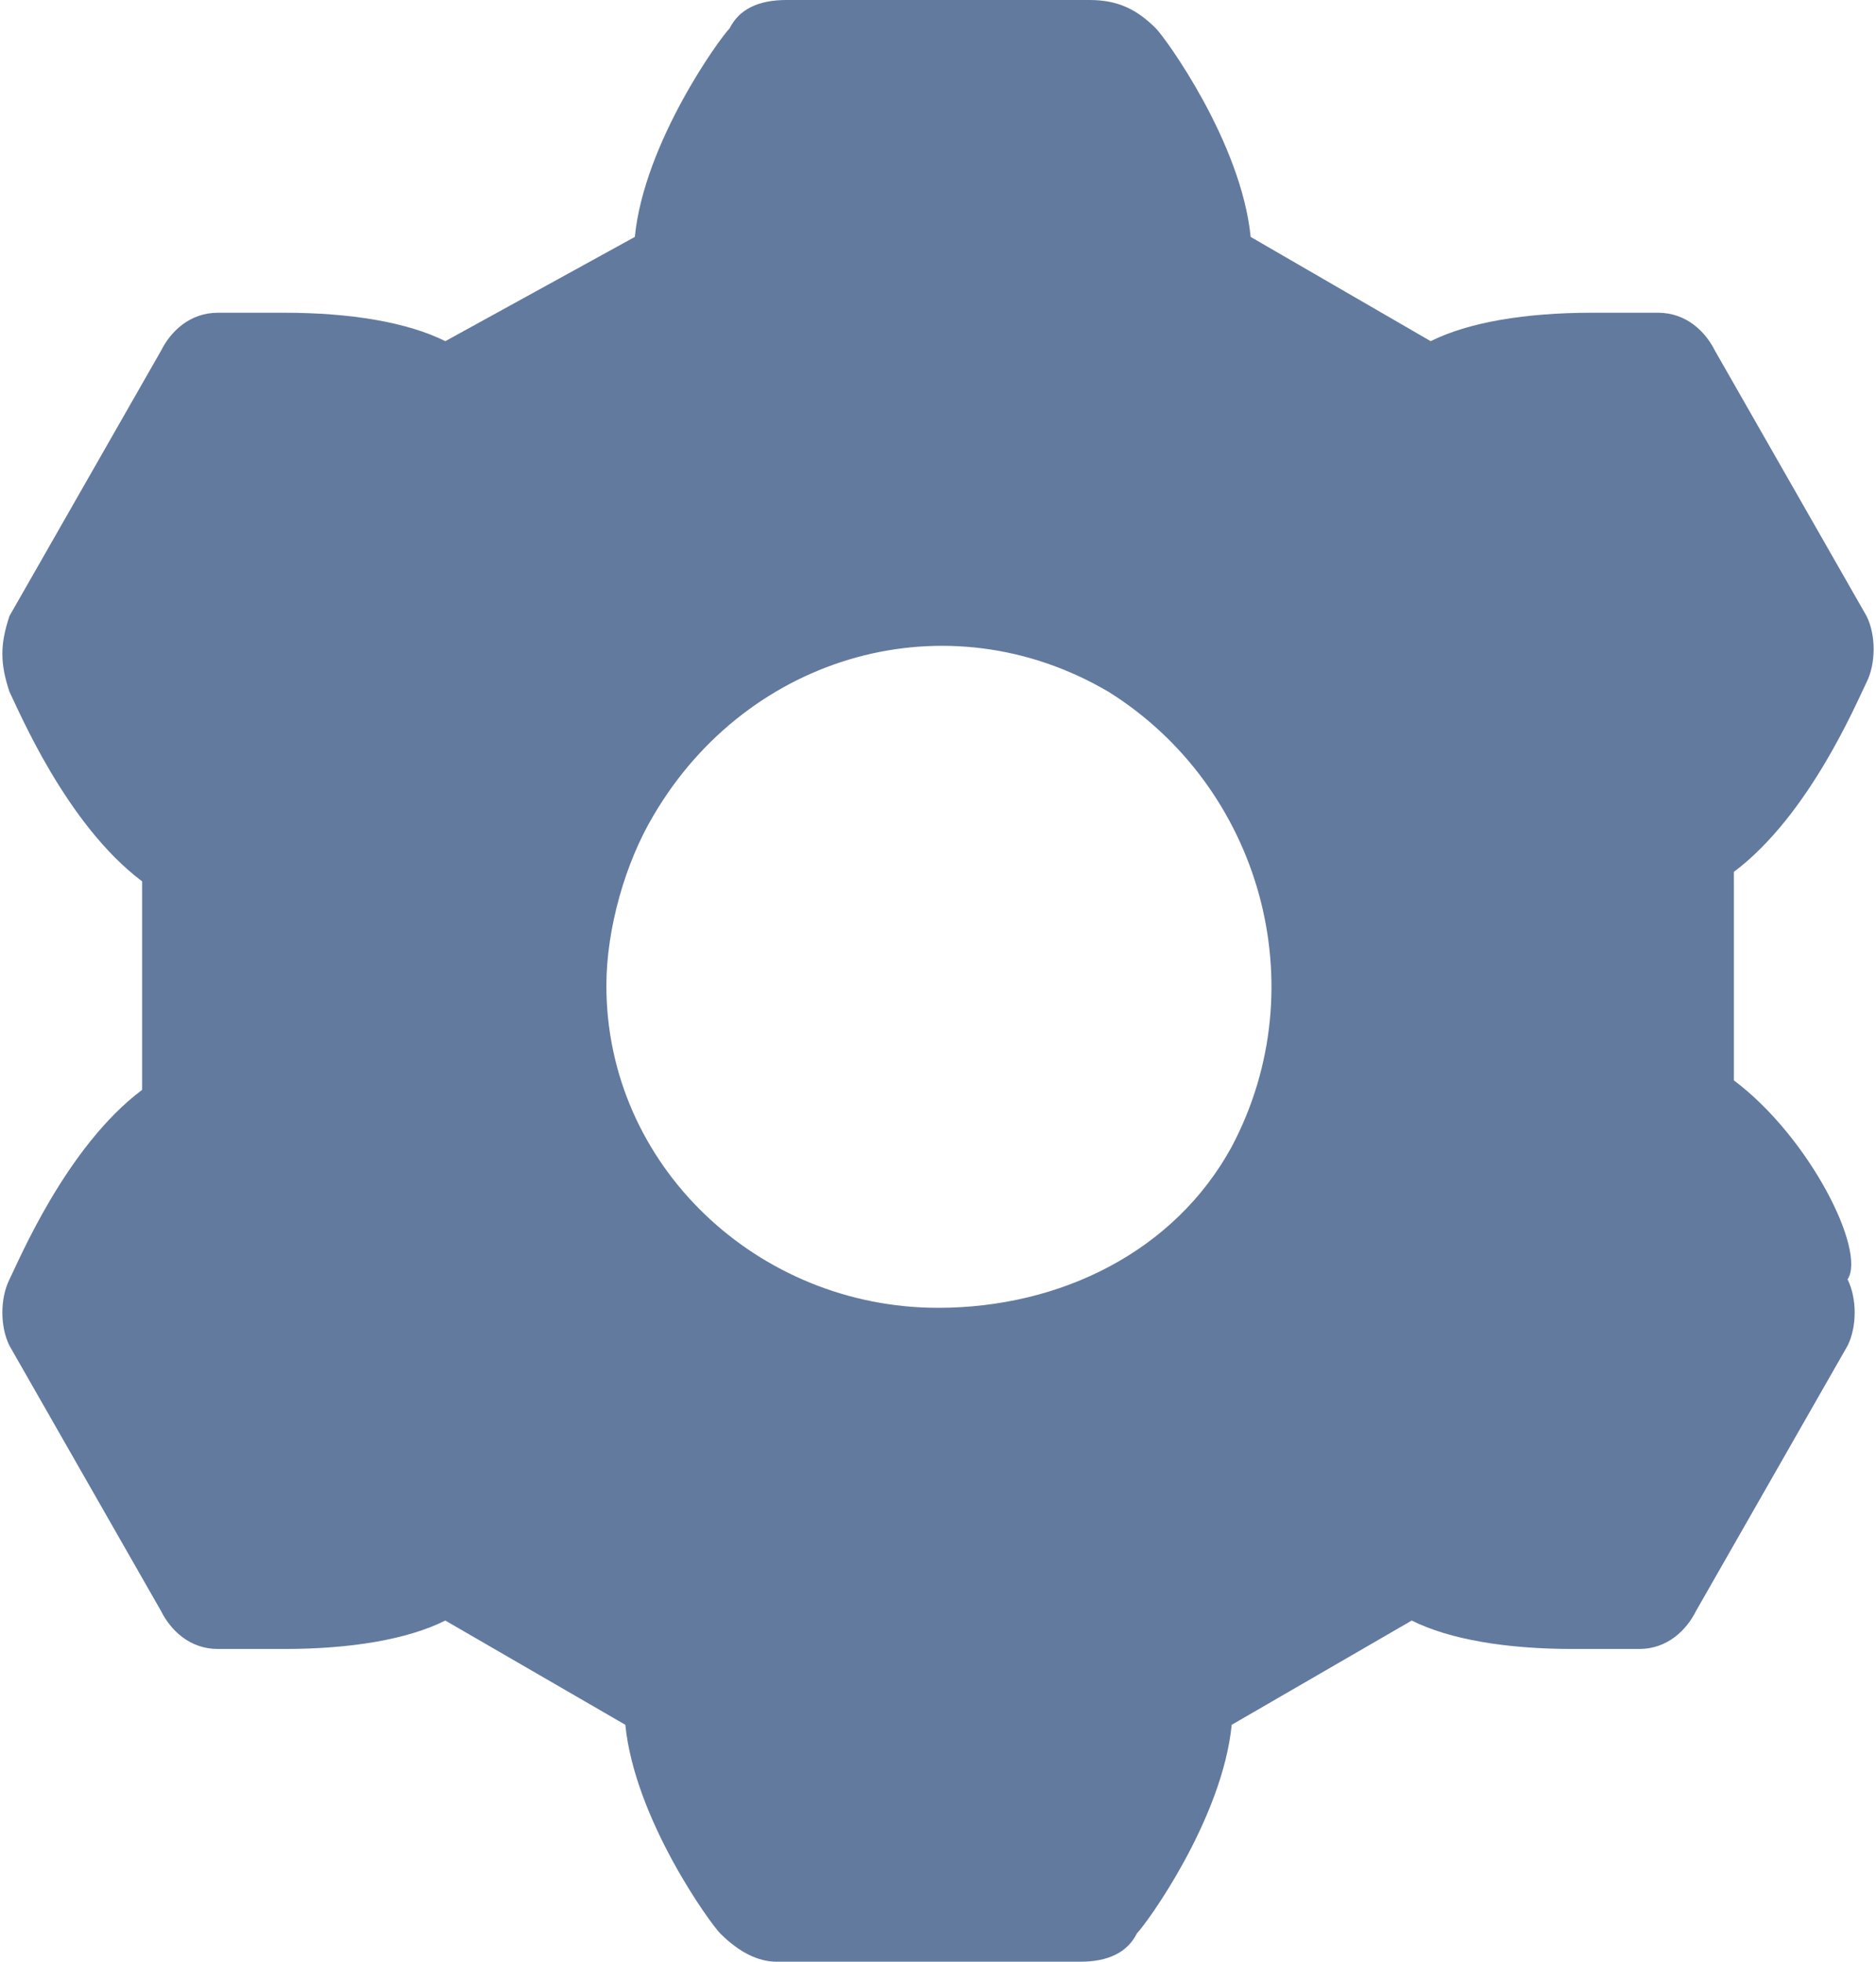 <?xml version="1.0" encoding="utf-8"?>
<!-- Generator: Adobe Illustrator 24.1.2, SVG Export Plug-In . SVG Version: 6.00 Build 0)  -->
<svg version="1.1" id="Слой_1" xmlns="http://www.w3.org/2000/svg" xmlns:xlink="http://www.w3.org/1999/xlink" x="0px" y="0px"
	 viewBox="0 0 19.8 20.7" style="enable-background:new 0 0 19.8 20.7;" xml:space="preserve">
<style type="text/css">
	.st0{fill:#637A9F;}
</style>
<g>
	<g>
		<path class="st0" d="M18.3,11.4l0-2.2c0.8-0.6,1.3-1.8,1.4-2c0.1-0.2,0.1-0.5,0-0.7l-1.6-2.8c-0.1-0.2-0.3-0.4-0.6-0.4
			c-0.2,0-0.5,0-0.7,0c-0.7,0-1.3,0.1-1.7,0.3l-1.9-1.1c-0.1-1-0.9-2.1-1-2.2C12,0.1,11.8,0,11.5,0L8.3,0h0C8,0,7.8,0.1,7.7,0.3
			c-0.1,0.1-0.9,1.2-1,2.2L4.7,3.6c-0.4-0.2-1-0.3-1.7-0.3c-0.2,0-0.5,0-0.7,0c-0.3,0-0.5,0.2-0.6,0.4L0.1,6.5C0,6.8,0,7,0.1,7.3
			c0.1,0.2,0.6,1.4,1.4,2l0,2.2c-0.8,0.6-1.3,1.8-1.4,2c-0.1,0.2-0.1,0.5,0,0.7l1.6,2.8c0.1,0.2,0.3,0.4,0.6,0.4c0.2,0,0.5,0,0.7,0
			c0.7,0,1.3-0.1,1.7-0.3l1.9,1.1c0.1,1,0.9,2.1,1,2.2c0.2,0.2,0.4,0.3,0.6,0.3l3.2,0h0c0.3,0,0.5-0.1,0.6-0.3
			c0.1-0.1,0.9-1.2,1-2.2l1.9-1.1c0.4,0.2,1,0.3,1.7,0.3c0.2,0,0.5,0,0.7,0c0.3,0,0.5-0.2,0.6-0.4l1.6-2.8c0.1-0.2,0.1-0.5,0-0.7
			C19.7,13.2,19.1,12,18.3,11.4z M13,12.1c-0.6,1.1-1.8,1.7-3.1,1.7c-1.9,0-3.5-1.5-3.5-3.4c0-0.6,0.2-1.3,0.5-1.8
			c1-1.7,3.1-2.3,4.8-1.3C13.3,8.3,13.9,10.4,13,12.1z"/>
	</g>
</g>
</svg>
